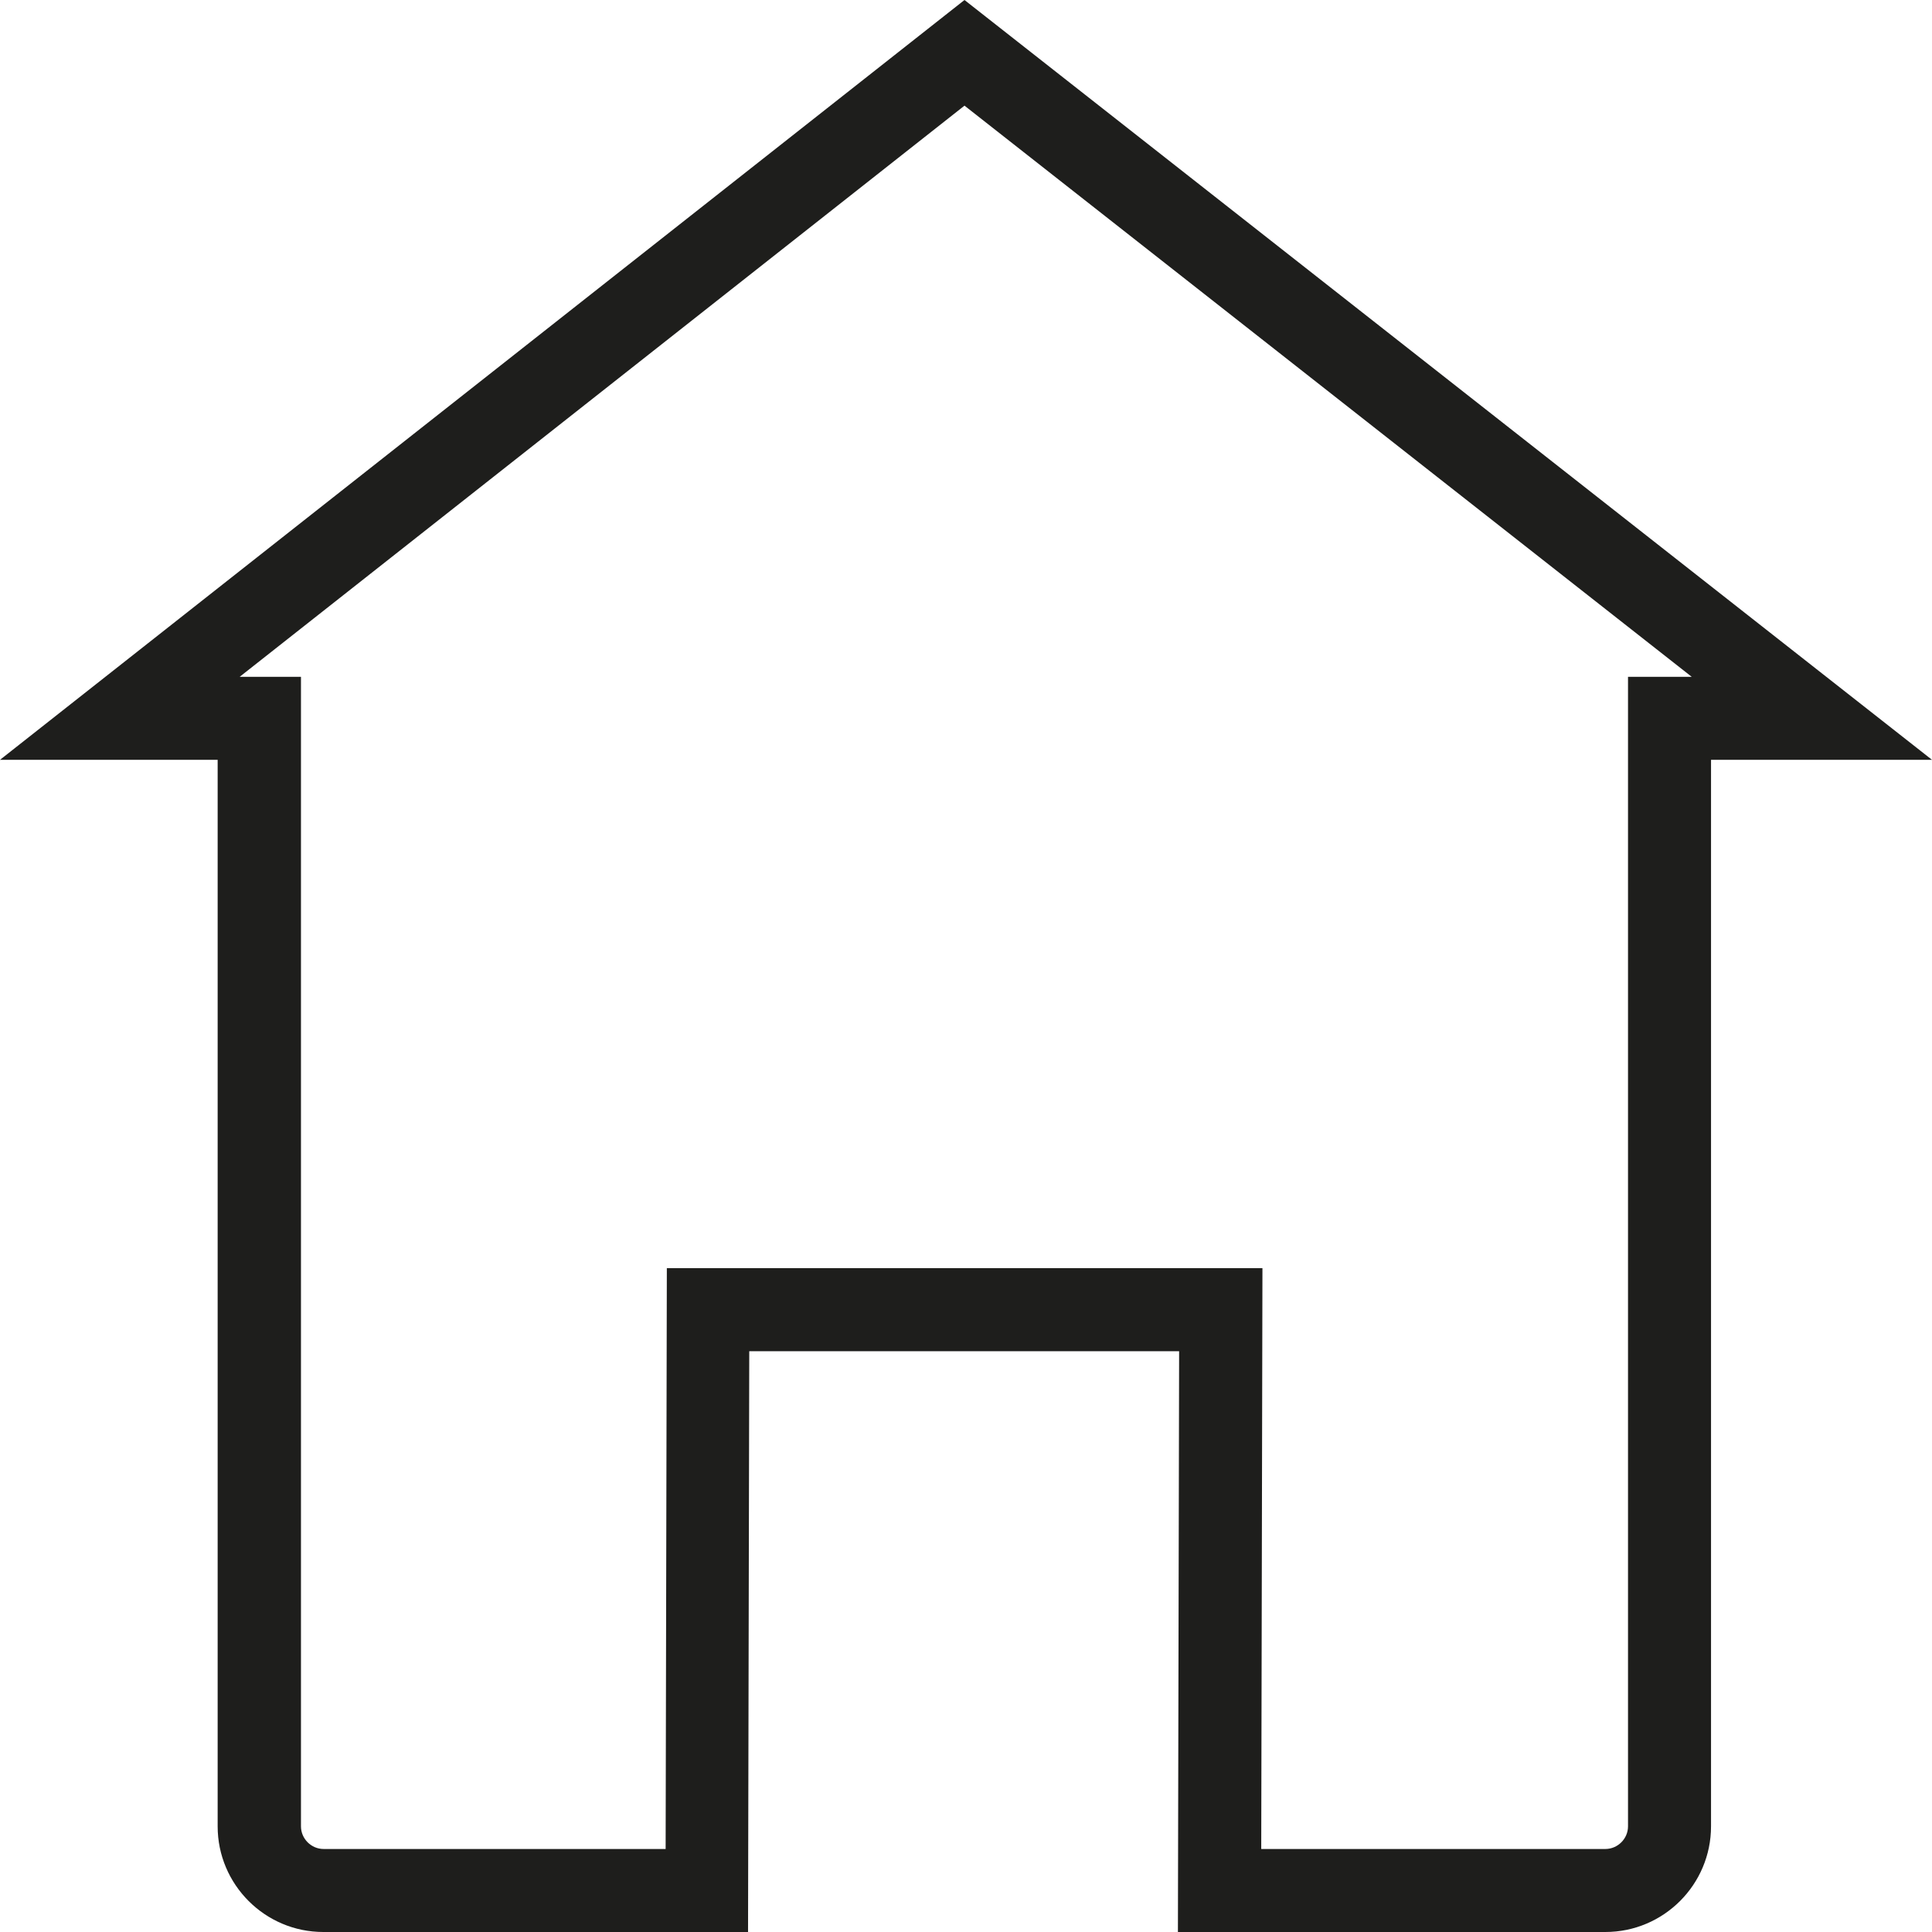 <?xml version="1.0" encoding="UTF-8"?><svg id="Ebene_2" xmlns="http://www.w3.org/2000/svg" viewBox="0 0 64 64"><defs><style>.cls-1{fill:#1e1e1c;}</style></defs><g id="_x33_219"><path class="cls-1" d="M53.18,64h-14.16l.04-19.24h-14.24l-.04,19.24h-14.07c-1.93,0-3.5-1.57-3.5-3.5V25.17H0L31.95,0l32.05,25.17h-7.32v35.33c0,1.93-1.57,3.5-3.5,3.5ZM41.78,61.25h11.4c.41,0,.75-.34.75-.75V22.42h2.11L31.95,3.5,7.94,22.42h2.03v38.08c0,.41.34.75.75.75h11.33l.04-19.24h19.73l-.04,19.24Z"/></g></svg>